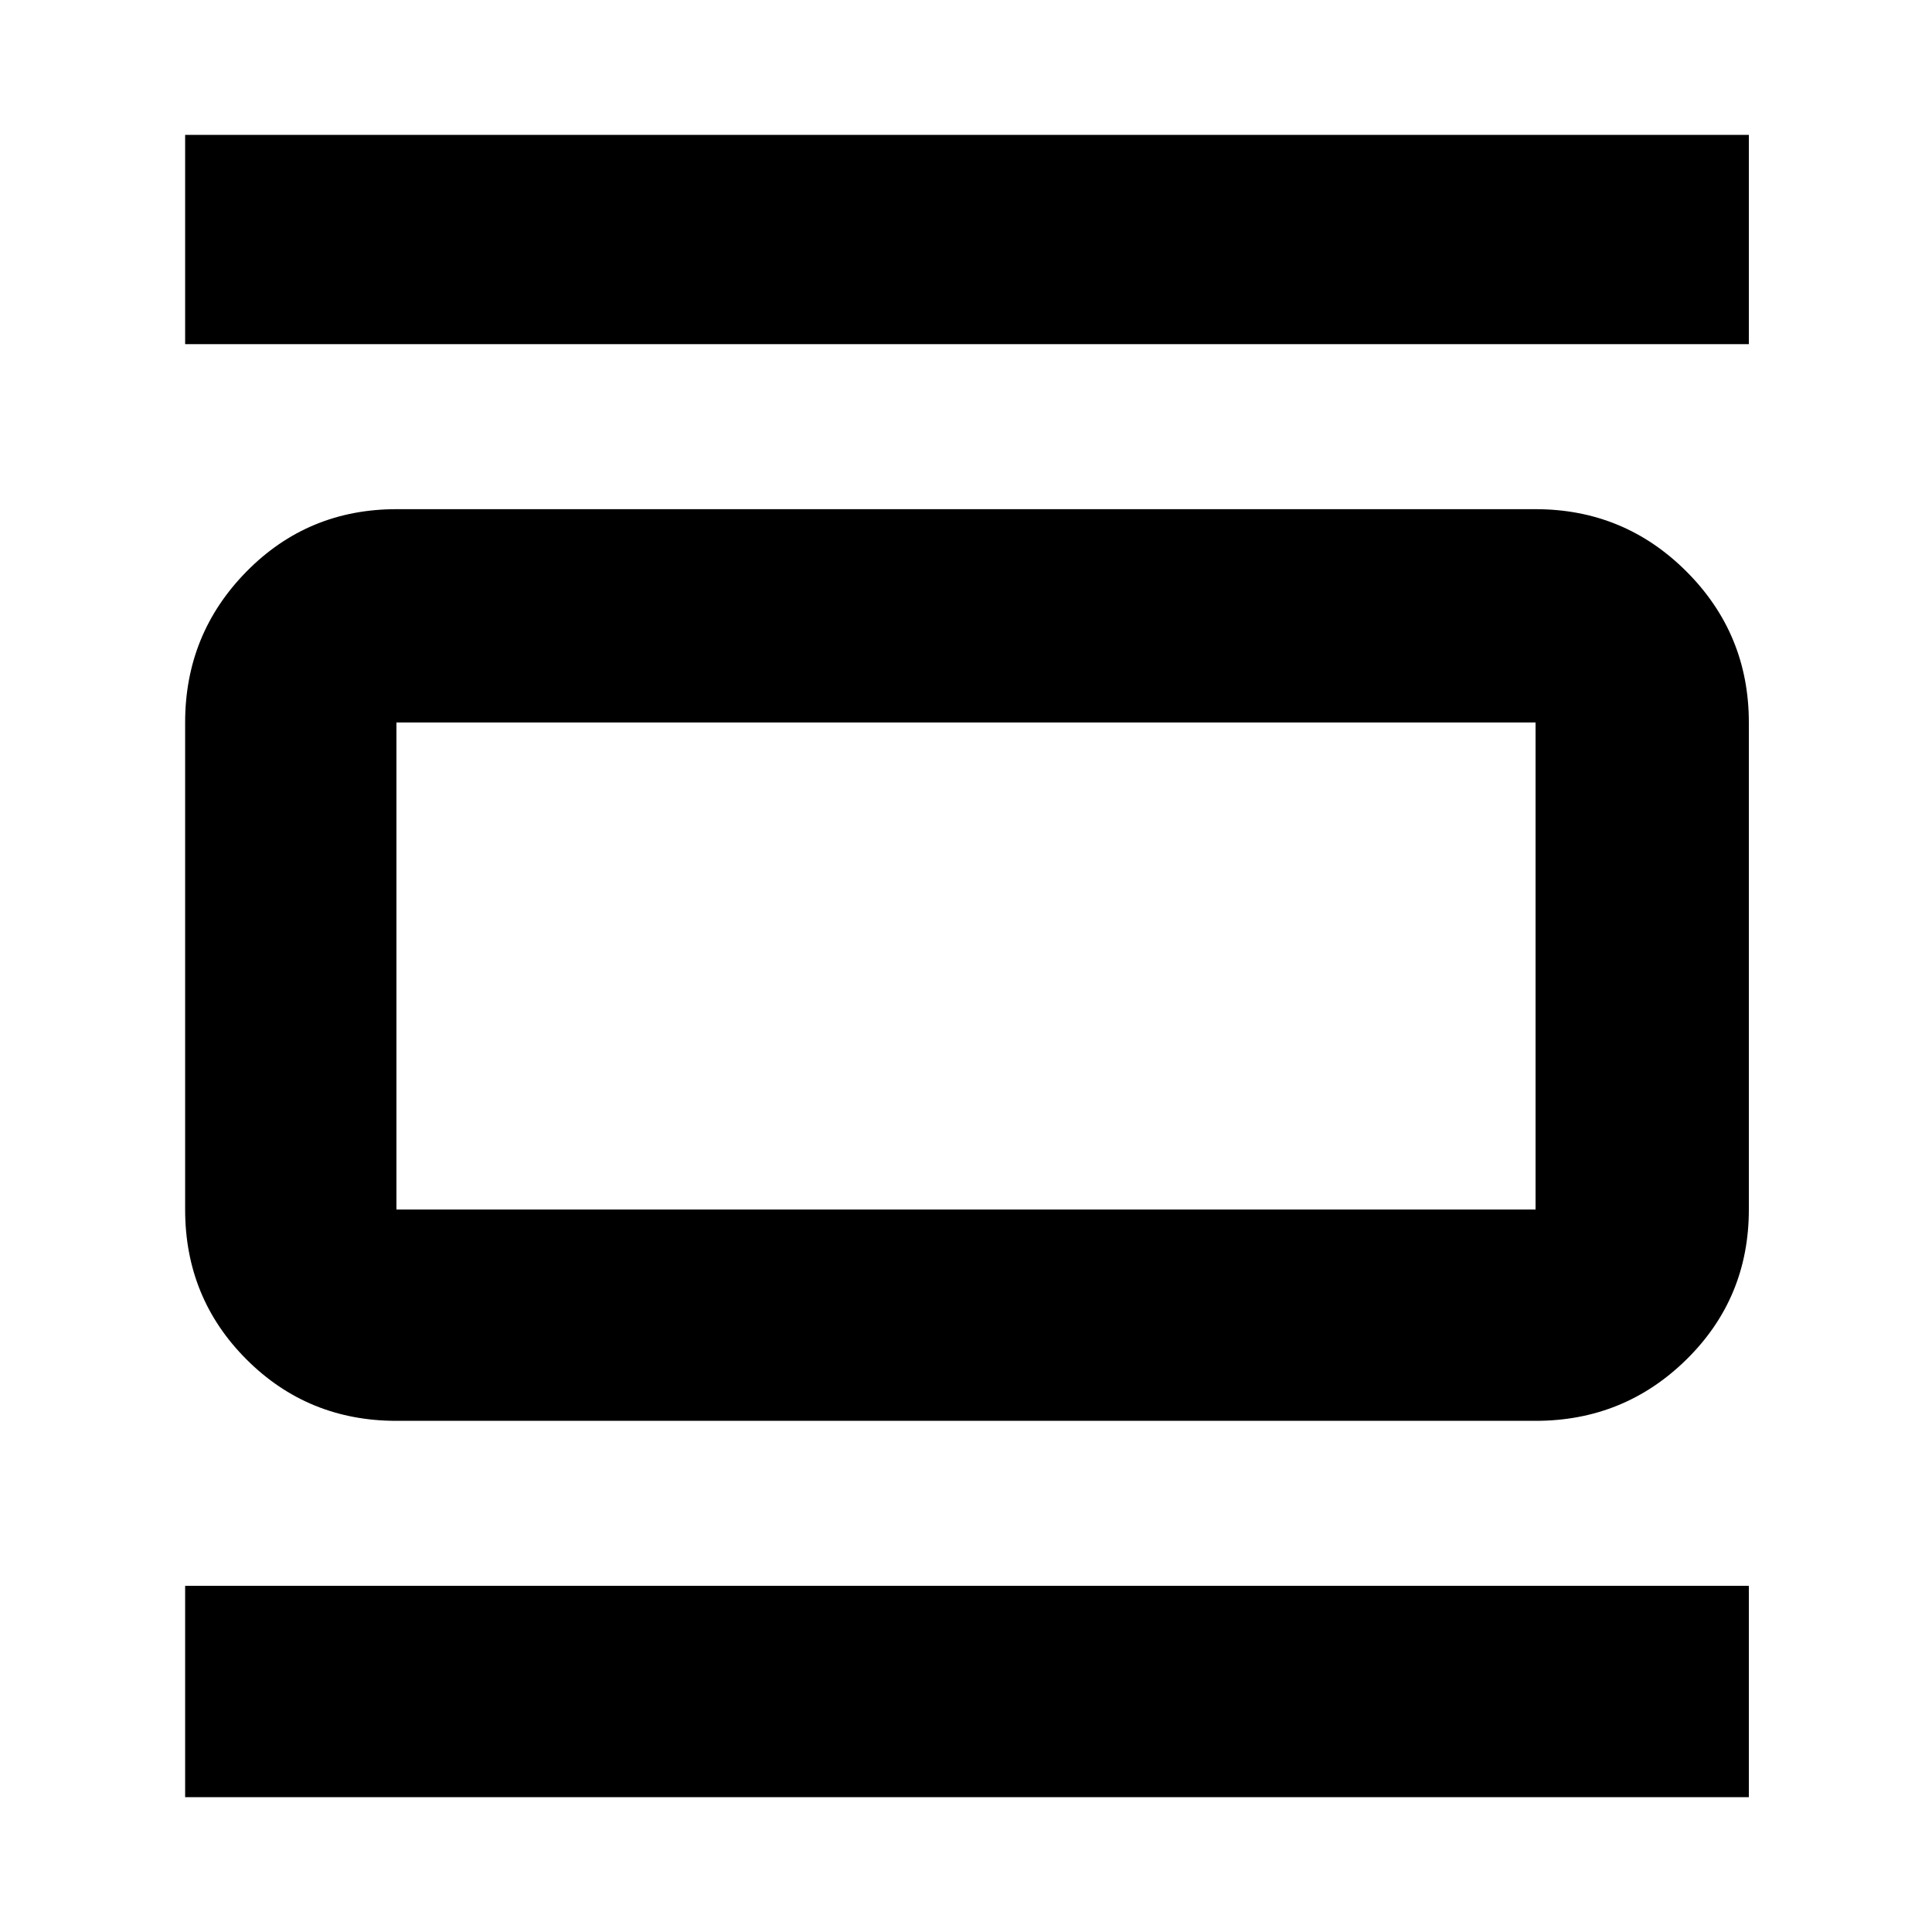 <svg xmlns="http://www.w3.org/2000/svg" height="40" width="40"><path d="M8.208 29.417Q6.375 29.417 5.104 28.146Q3.833 26.875 3.833 25.042V14.958Q3.833 13.125 5.104 11.833Q6.375 10.542 8.208 10.542H31.792Q33.625 10.542 34.917 11.833Q36.208 13.125 36.208 14.958V25.042Q36.208 26.875 34.917 28.146Q33.625 29.417 31.792 29.417ZM8.208 25.042H31.792Q31.792 25.042 31.792 25.042Q31.792 25.042 31.792 25.042V14.958Q31.792 14.958 31.792 14.958Q31.792 14.958 31.792 14.958H8.208Q8.208 14.958 8.208 14.958Q8.208 14.958 8.208 14.958V25.042Q8.208 25.042 8.208 25.042Q8.208 25.042 8.208 25.042ZM3.833 7.125V2.792H36.208V7.125ZM3.833 37.208V32.833H36.208V37.208ZM8.208 14.958Q8.208 14.958 8.208 14.958Q8.208 14.958 8.208 14.958V25.042Q8.208 25.042 8.208 25.042Q8.208 25.042 8.208 25.042Q8.208 25.042 8.208 25.042Q8.208 25.042 8.208 25.042V14.958Q8.208 14.958 8.208 14.958Q8.208 14.958 8.208 14.958Z"/></svg>